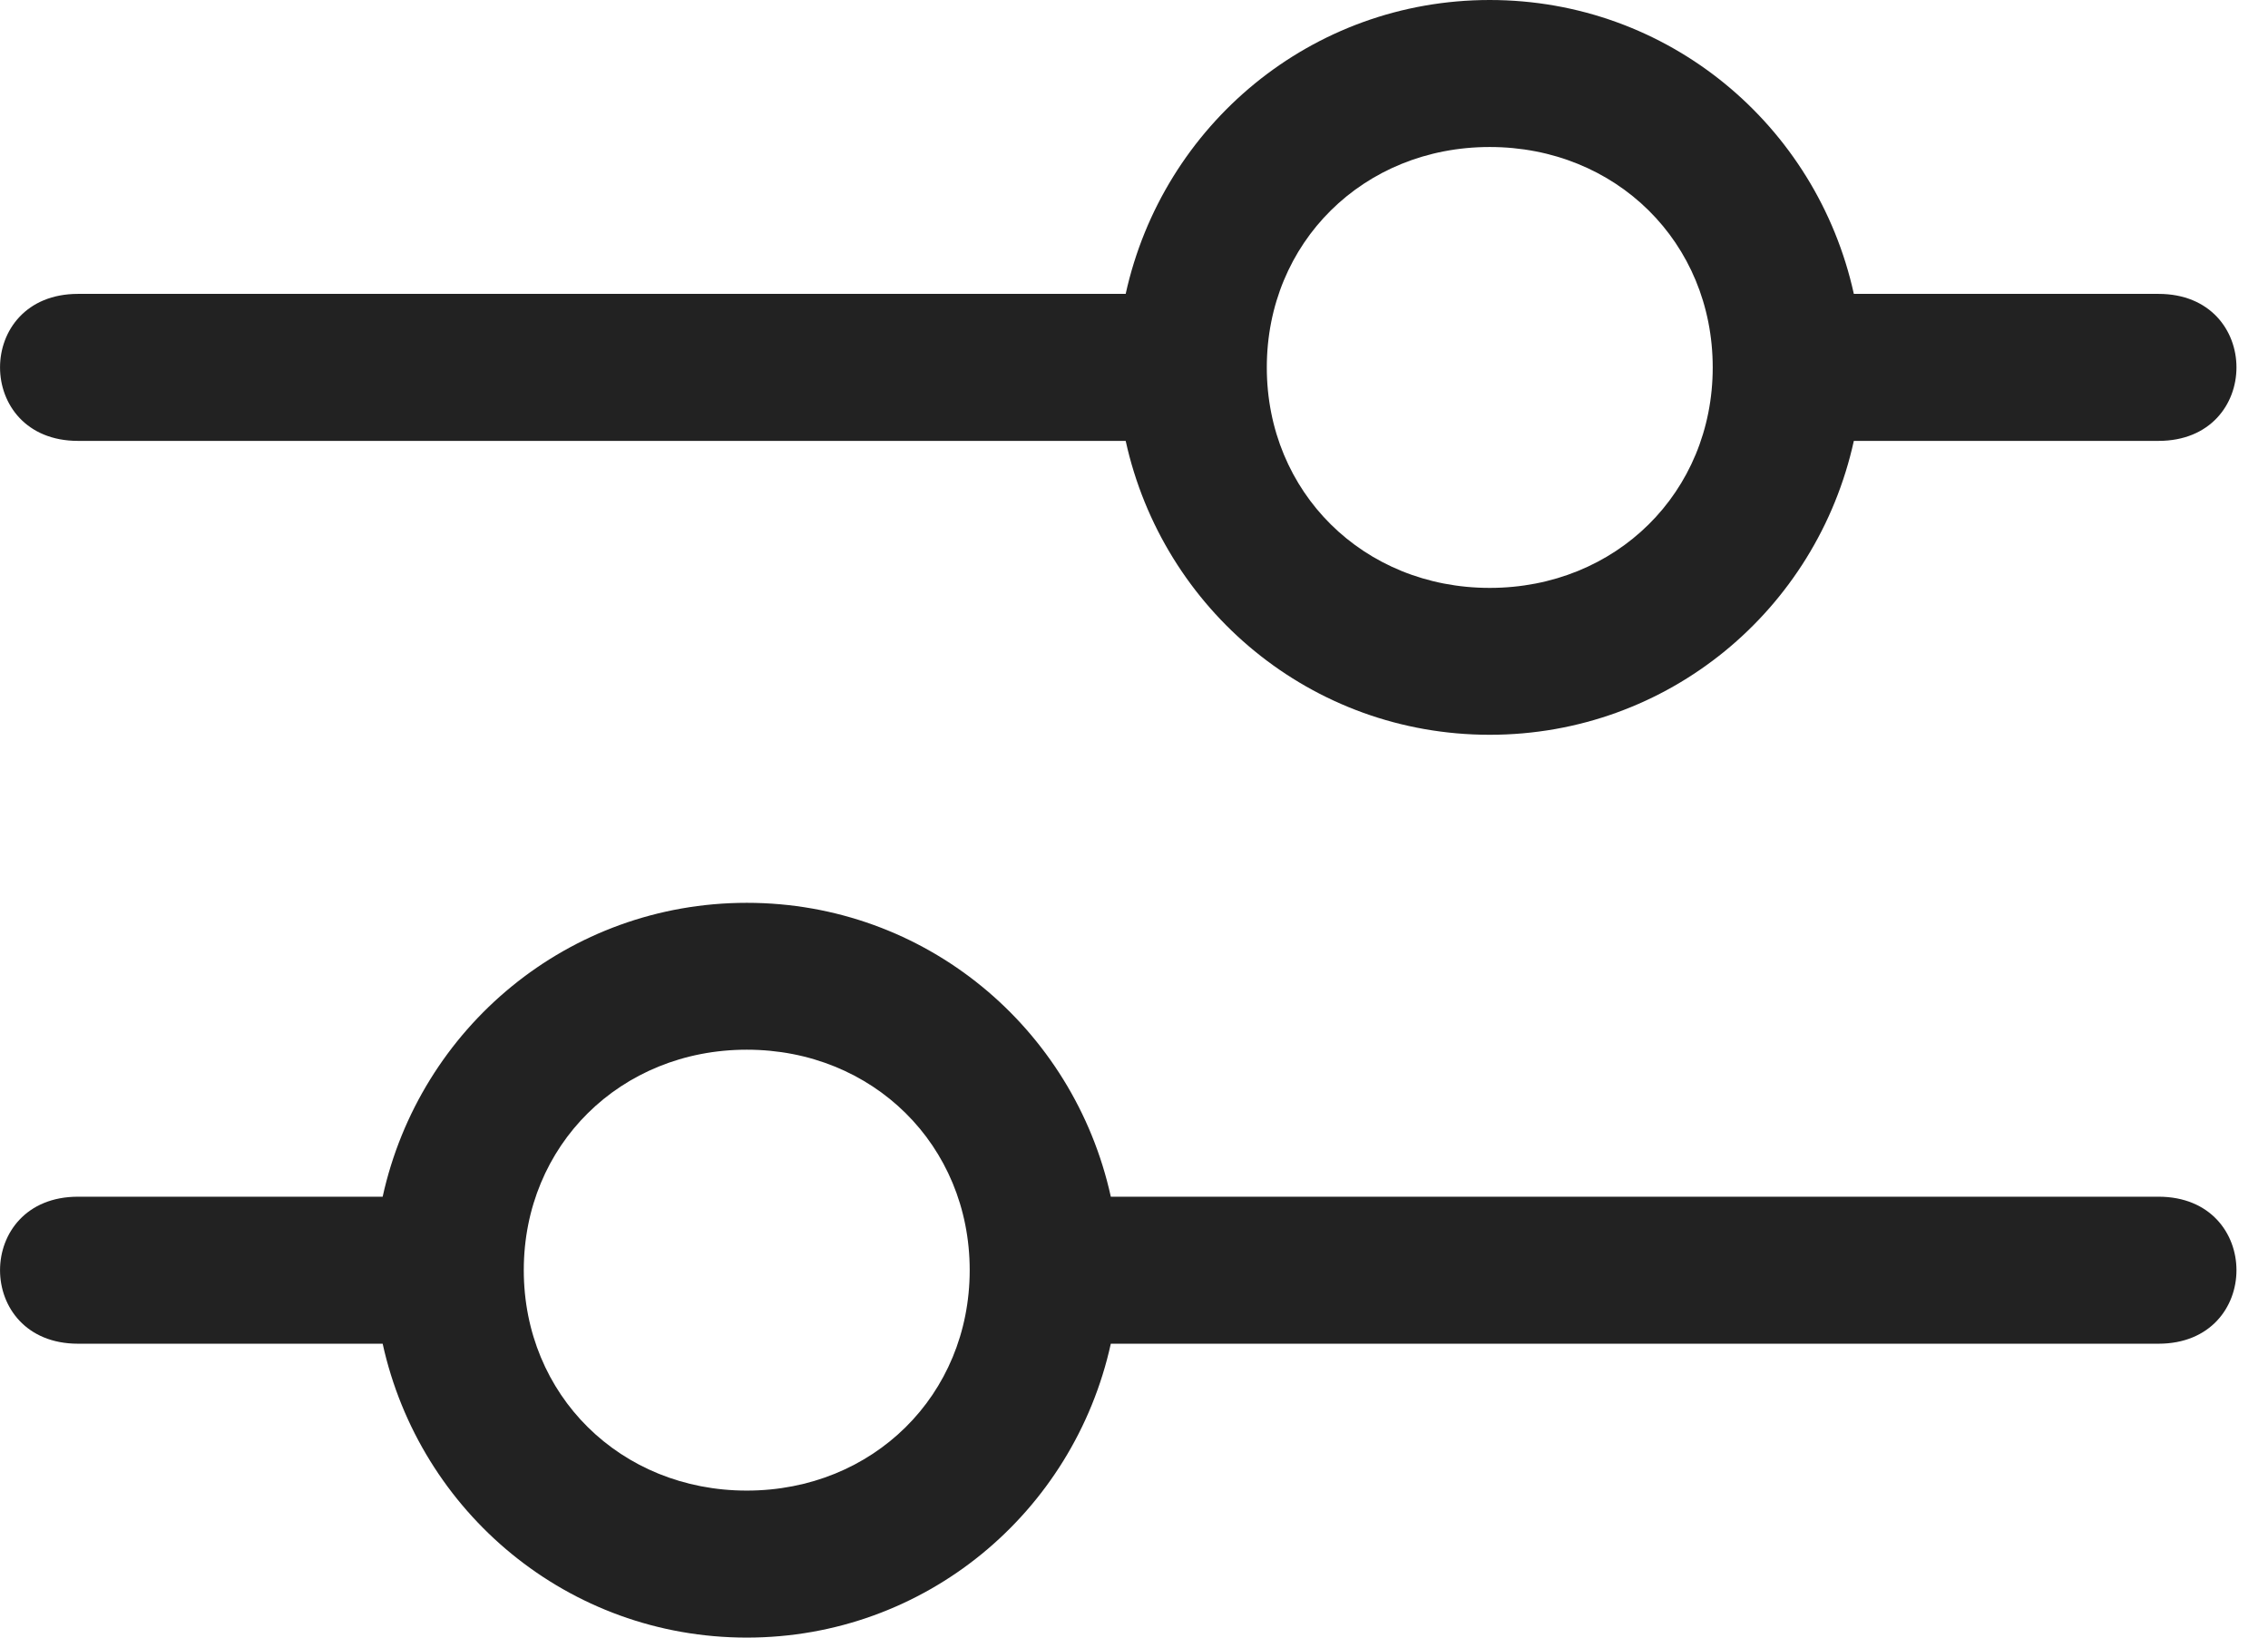 <svg width="18" height="13" viewBox="0 0 18 13" fill="none" xmlns="http://www.w3.org/2000/svg">
<path d="M17.131 2.333C16.305 2.333 14.713 2.333 14.713 2.333C14.418 0.992 13.239 0 11.823 0C10.408 0 9.229 0.992 8.934 2.333C8.934 2.333 1.445 2.333 0.619 2.333C-0.206 2.333 -0.206 3.5 0.619 3.5C1.445 3.5 8.934 3.5 8.934 3.5C9.229 4.842 10.408 5.833 11.823 5.833C13.239 5.833 14.418 4.842 14.713 3.5C14.713 3.5 16.305 3.5 17.131 3.5C17.956 3.5 17.956 2.333 17.131 2.333ZM11.823 4.667C10.821 4.667 10.054 3.908 10.054 2.917C10.054 1.925 10.821 1.167 11.823 1.167C12.826 1.167 13.593 1.925 13.593 2.917C13.593 3.908 12.826 4.667 11.823 4.667Z" fill="#222222"/>
<path d="M0.619 10.667C1.445 10.667 3.037 10.667 3.037 10.667C3.332 12.008 4.511 13 5.927 13C7.342 13 8.521 12.008 8.816 10.667C8.816 10.667 16.305 10.667 17.131 10.667C17.956 10.667 17.956 9.5 17.131 9.5C16.305 9.5 8.816 9.5 8.816 9.5C8.521 8.158 7.342 7.167 5.927 7.167C4.511 7.167 3.332 8.158 3.037 9.5C3.037 9.5 1.445 9.5 0.619 9.5C-0.206 9.5 -0.206 10.667 0.619 10.667ZM5.927 8.333C6.929 8.333 7.696 9.092 7.696 10.083C7.696 11.075 6.929 11.833 5.927 11.833C4.924 11.833 4.157 11.075 4.157 10.083C4.157 9.092 4.924 8.333 5.927 8.333Z" fill="#222222"/>
</svg>
